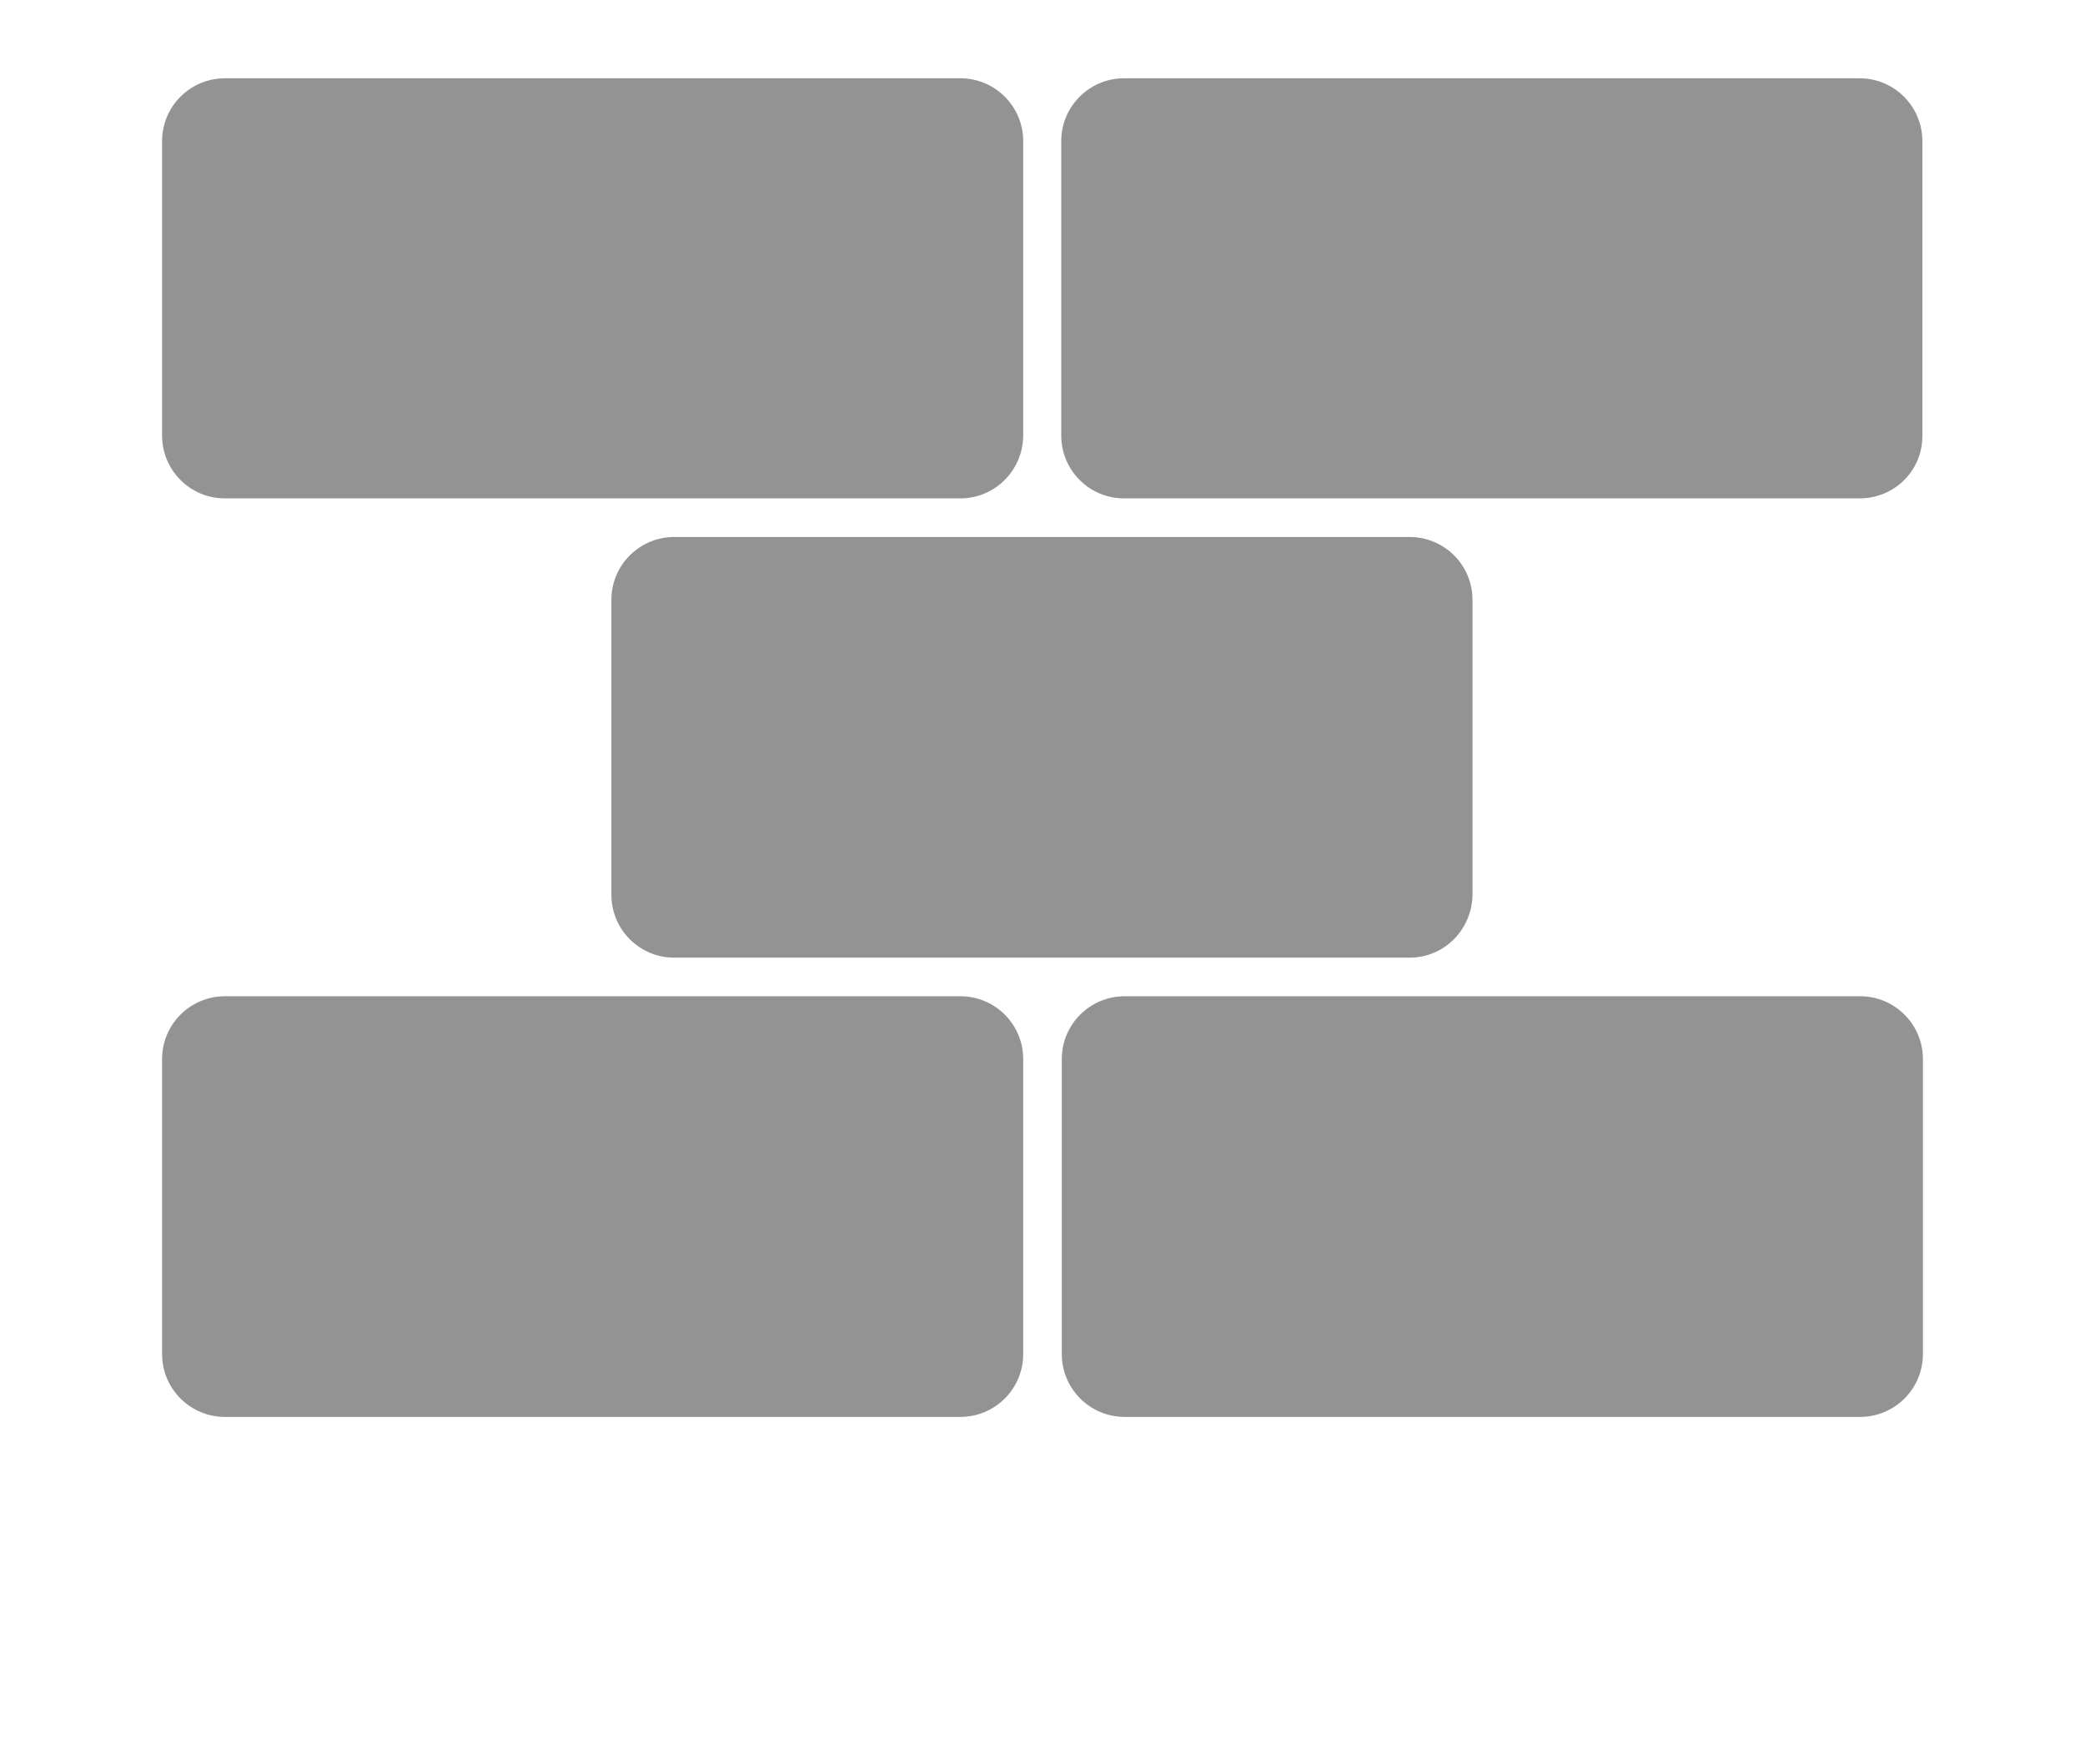 <?xml version="1.0" encoding="utf-8"?>
<!-- Generator: Adobe Illustrator 25.2.3, SVG Export Plug-In . SVG Version: 6.00 Build 0)  -->
<svg version="1.1" id="Слой_1" xmlns="http://www.w3.org/2000/svg" xmlns:xlink="http://www.w3.org/1999/xlink" x="0px" y="0px"
	 viewBox="0 0 378.2 320" style="enable-background:new 0 0 378.2 320;" xml:space="preserve">
<style type="text/css">
	.st0{display:none;}
	.st1{display:inline;}
	.st2{fill:#939393;}
</style>
<g id="Слой_2_1_" class="st0">
	<g class="st1">
		<path d="M195.8,301c-28,0-56,0-83.9-0.1c-2.9,0-4.9,0.7-6.7,3.1c-3,4.2-6.4,8.1-9.7,12c-4.5,5.2-10.7,5.3-15,0
			c-17.7-21.6-35.3-43.4-52.8-65.1c-2.5-3.1-3.1-6.6-1.3-10.2c1.8-3.6,4.8-5.3,8.9-5.1c4.5,0.1,9-0.2,13.5,0.1
			c3.4,0.2,4.1-1.2,4.1-4.3c-0.1-19.2-0.1-38.3-0.1-57.5c0-9.2,1.5-11.2,10.7-12.9c3.1-0.6,1.8-2.7,1.8-4.2
			c0.1-22.5,0.1-45,0.1-67.4c0-6.3,0-12.7,0-19c0-3.5,1.1-6.4,3.7-8.9C88.4,42.3,107.7,23,126.9,3.7c2.5-2.5,5.3-3.7,8.9-3.7
			c48.1,0,96.3,0,144.4,0c7.1,0,10.7,3.8,10.7,11.4c0,23.8,0.1,47.6-0.1,71.4c0,3.8,0.7,5.2,4.8,5c9.8-0.3,19.7-0.2,29.5-0.1
			c11.5,0.1,20,8.2,20,19.7c0.1,27.6,0.1,55.3,0,82.9c-0.1,11.3-8.2,19.4-19.5,19.7c-10,0.2-20,0.3-30-0.1c-4.2-0.1-4.8,1.3-4.8,5.1
			c0.1,24.3,0.1,48.6,0.1,72.9c0,10-2.8,12.8-12.7,12.8C250.8,301,223.3,301,195.8,301z M123.5,281.6c0.8,1.1,1.7,0.9,2.5,0.9
			c47.5,0,95,0,142.4,0.1c3.2,0,3.8-1,3.8-4c-0.1-21.2-0.2-42.3,0-63.5c0-4-1.1-4.9-5-4.9c-35.5,0.1-71-0.2-106.4,0.3
			c-13.6,0.2-23.3-8.8-23-23.2c0.6-25.8,0.2-51.6,0.2-77.4c0-14.2,7.7-21.9,21.8-22c36,0,72-0.1,107.9,0.1c3.5,0,4.5-0.8,4.4-4.4
			c-0.2-20.2-0.1-40.3,0-60.5c0-3.1-0.6-4.2-4-4.2c-40.1,0.1-80.3,0.1-120.4,0c-3.5,0-4,1.2-4,4.2c0.1,14.3,0.1,28.6,0.1,43
			c0,9.2-3.1,12.2-12.4,12.2c-14.5,0-29,0.1-43.5,0c-2.6,0-3.8,0.4-3.8,3.5c0.1,25.3,0.1,50.6,0,76c0,3.1,1.2,3.5,3.8,3.4
			c7.5-0.1,15-0.1,22.5,0c9.2,0,12.6,3.4,12.6,12.6c0,19.3,0.1,38.6-0.1,58c0,3.2,0.7,4.5,4.1,4.2c4-0.3,8,0,12-0.1
			c4.5-0.2,8.3,0.7,10.4,5.2c2.1,4.6,0.4,8.3-2.5,11.9C139.1,262.3,131.3,272,123.5,281.6z M241.2,191.6c26.8,0,53.6-0.1,80.4,0.1
			c3.7,0,4.8-0.8,4.7-4.7c-0.2-25.3-0.2-50.6,0-75.9c0-3.3-0.6-4.6-4.2-4.5c-53.6,0.1-107.2,0.1-160.9,0c-3.9,0-4.6,1.3-4.6,4.8
			c0.1,25,0.2,50,0,74.9c0,4.6,1.5,5.4,5.7,5.4C188.6,191.5,214.9,191.6,241.2,191.6z M121.6,254.1c-2.3,0-3.2-0.1-4.1,0
			c-9.8,1.1-13.5-4.3-13.3-13.2c0.4-19,0.1-37.9,0.2-56.9c0-3.2-0.7-4.3-4-4.2c-8.1,0.3-16.3,0.3-24.4,0c-3.7-0.1-4.7,0.8-4.7,4.6
			c0.2,19.6,0.1,39.3,0.1,58.9c0,7.6-3.2,10.7-10.9,10.9c-1.7,0-3.6-0.7-5.4,0.9C66,268.6,76.9,281.9,88,295.7
			C99,282,109.9,268.6,121.6,254.1z M125.1,33.5c-8.9,8.7-17.6,17.2-26.6,26.2c8.3,0,16.3,0,24.4,0c2.2,0,2.3-1.3,2.3-3
			C125.1,48.9,125.1,41.2,125.1,33.5z"/>
		<path d="M222.4,148.6c0-7.5,0-15,0-22.4c0-6.7,1.9-8.5,8.7-8.5c5.8,0,11.7-0.8,17.4,0.5c12.7,3,18.5,12.3,20.3,24.2
			c1.6,10.7-0.2,20.9-7.7,29.3c-4.6,5.3-10.5,7.9-17.5,8.1c-4.5,0.1-9,0.1-13.5,0.1c-5.4-0.1-7.6-2.1-7.7-7.5
			C222.3,164.6,222.4,156.6,222.4,148.6z M240.1,130.1c-1,1.5-5-2.4-5.1,2.4c-0.1,11,0,21.9,0,32.9c0,1.3,0.4,2,1.9,2.3
			c10,1.9,17.9-3.7,19.2-13.8c0.4-3.1,0.4-6.3,0.1-9.4C255.3,134.9,250.2,130.2,240.1,130.1z"/>
		<path d="M172.4,148.5c0-7.6-0.1-15.3,0-22.9c0.1-5.8,2.1-7.9,7.8-7.8c6.3,0.2,12.6-1,18.8,1.1c9.5,3.2,15.1,11.8,14,21.5
			c-1,9.5-8.7,16.8-18.5,17.8c-9.6,0.9-9.6,0.9-9.6,10.8c0,1.3,0.1,2.7,0,4c-0.3,4.7-2.7,7.4-6.5,7.1c-4.3-0.3-6-3.1-6-7.1
			C172.4,164.7,172.4,156.6,172.4,148.5z M189.4,145.9c1.1,0,1.8,0,2.4,0c5.3-0.2,9-3.6,8.9-8.1c-0.1-5.1-4.2-7.6-11.7-7.8
			c-7-0.2-3.1,4.9-3.9,7.6c-0.3,1,0.1,2.3-0.1,3.5C184.5,145,185.7,146.8,189.4,145.9z"/>
		<path d="M278.1,148.9c0-7.7,0-15.3,0-22.9c0-6.1,1.9-8.2,7.9-8.2c6-0.1,12,0,18,0c4.2,0,6.9,2.2,6.8,6.3c0,4-2.7,6.2-6.9,6.1
			c-3.2,0-6.3,0.2-9.5-0.1s-3.9,1-3.9,4c0,8.2-0.1,8.2,8.1,8.2c7.5,0,10.5,1.7,10.6,6.1c0.2,4.6-3,6.5-10.7,6.5
			c-7.9,0-7.9,0-7.9,7.8c0,3.7,0.1,7.3-0.1,11c-0.1,3.8-2,6.5-6,6.5c-4.2,0-6.4-2.5-6.4-6.7C278.1,165.2,278.1,157,278.1,148.9z"/>
	</g>
</g>
<g id="Слой_1_1_">
	<path class="st2" d="M255.7,173.7H122.3c-6.3,0-11.4-5.1-11.4-11.4v-53.5c0-6.3,5.1-11.4,11.4-11.4h133.4c6.3,0,11.4,5.1,11.4,11.4
		v53.5C267,168.6,262,173.7,255.7,173.7z"/>
	<path class="st2" d="M174.2,257H40.8c-6.3,0-11.4-5.1-11.4-11.4v-53.5c0-6.3,5.1-11.4,11.4-11.4h133.4c6.3,0,11.4,5.1,11.4,11.4
		v53.5C185.6,251.9,180.5,257,174.2,257z"/>
	<path class="st2" d="M337.4,257H204c-6.3,0-11.4-5.1-11.4-11.4v-53.5c0-6.3,5.1-11.4,11.4-11.4h133.4c6.3,0,11.4,5.1,11.4,11.4
		v53.5C348.8,251.9,343.7,257,337.4,257z"/>
	<path class="st2" d="M174.2,90.4H40.8c-6.3,0-11.4-5.1-11.4-11.4V25.6c0-6.3,5.1-11.4,11.4-11.4h133.4c6.3,0,11.4,5.1,11.4,11.4
		v53.5C185.5,85.4,180.4,90.4,174.2,90.4z"/>
	<path class="st2" d="M337.3,90.4H203.9c-6.3,0-11.4-5.1-11.4-11.4V25.6c0-6.3,5.1-11.4,11.4-11.4h133.4c6.3,0,11.4,5.1,11.4,11.4
		v53.5C348.7,85.4,343.6,90.4,337.3,90.4z"/>
</g>
</svg>

